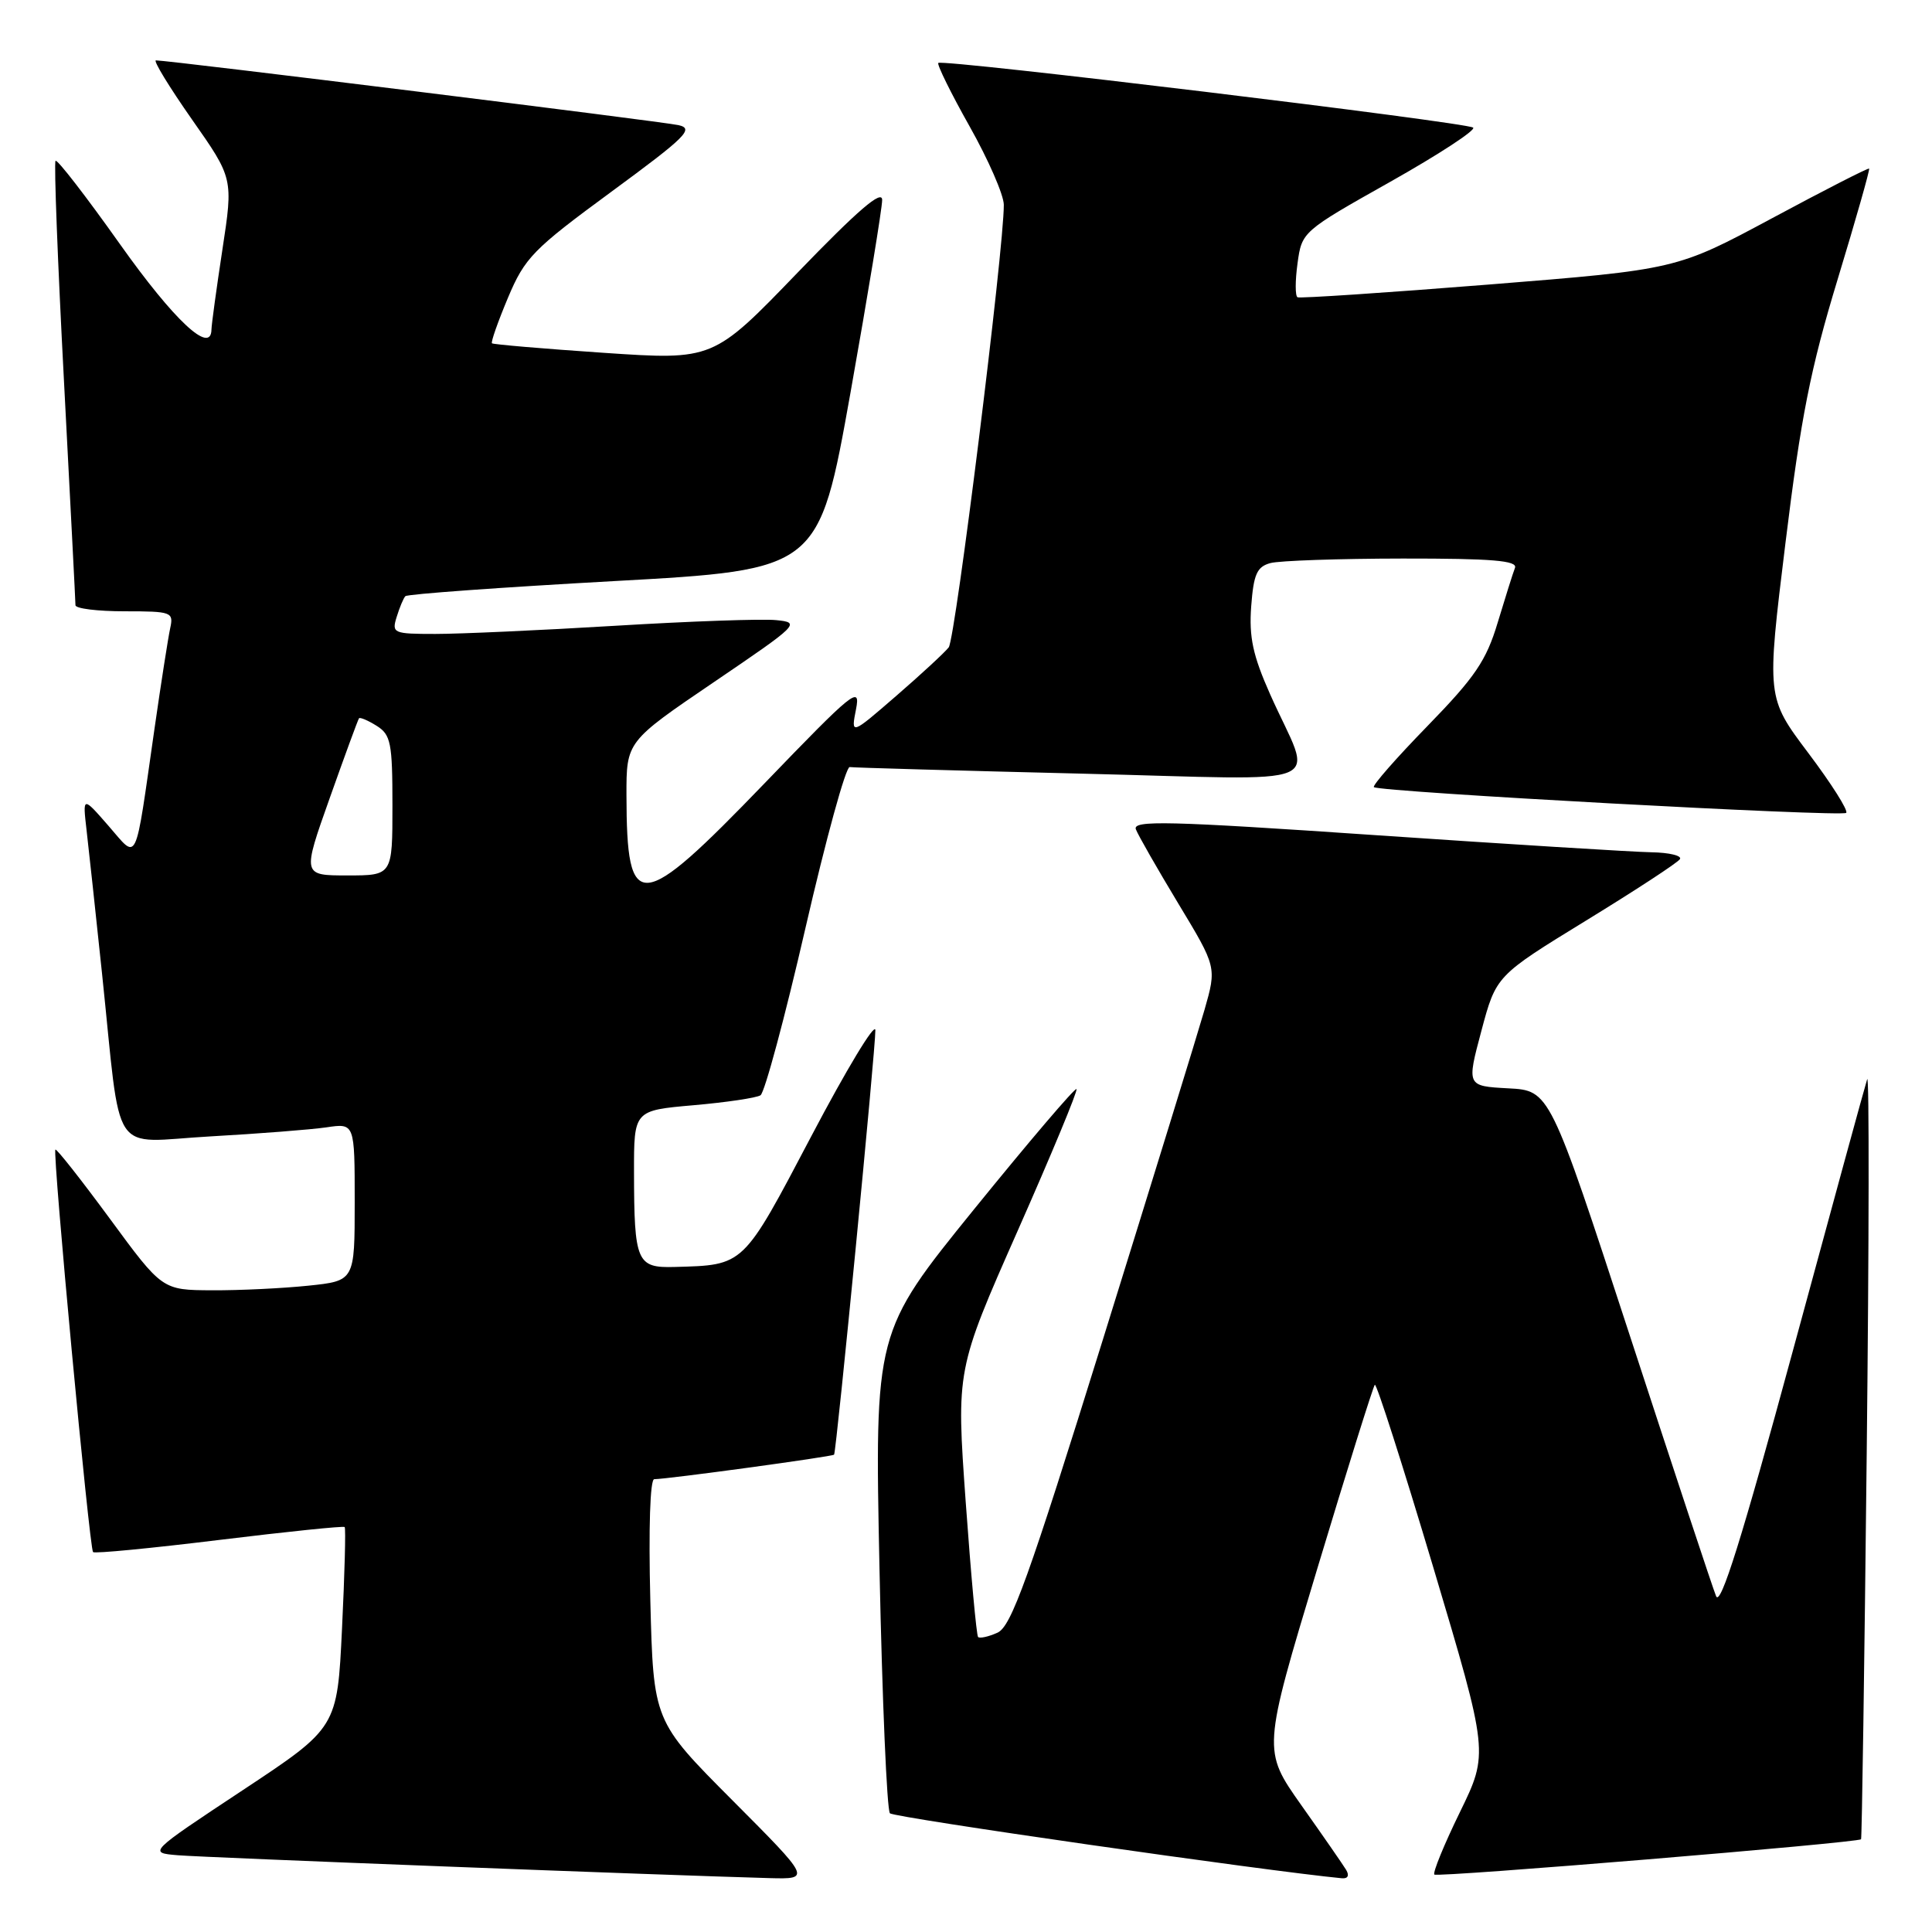 <?xml version="1.0" encoding="UTF-8" standalone="no"?>
<!DOCTYPE svg PUBLIC "-//W3C//DTD SVG 1.1//EN" "http://www.w3.org/Graphics/SVG/1.1/DTD/svg11.dtd" >
<svg xmlns="http://www.w3.org/2000/svg" xmlns:xlink="http://www.w3.org/1999/xlink" version="1.1" viewBox="0 0 256 256">
 <g >
 <path fill="currentColor"
d=" M 97.02 238.52 C 86.58 228.04 86.58 228.04 86.17 212.02 C 85.93 202.48 86.14 196.00 86.69 196.00 C 88.39 196.00 110.32 193.01 110.52 192.75 C 110.83 192.35 116.04 138.73 115.99 136.50 C 115.96 135.40 112.16 141.70 107.53 150.50 C 98.37 167.90 98.67 167.62 89.37 167.88 C 84.37 168.02 84.03 167.23 84.01 155.32 C 84.00 147.14 84.00 147.14 91.88 146.45 C 96.22 146.07 100.22 145.48 100.77 145.13 C 101.32 144.78 104.00 134.82 106.72 123.00 C 109.44 111.17 112.08 101.56 112.59 101.64 C 113.09 101.72 126.90 102.11 143.27 102.51 C 177.29 103.33 173.96 104.73 168.30 92.00 C 166.01 86.85 165.49 84.43 165.79 80.34 C 166.11 76.08 166.55 75.09 168.34 74.61 C 169.53 74.29 177.41 74.02 185.86 74.01 C 197.74 74.00 201.11 74.28 200.74 75.25 C 200.47 75.94 199.45 79.20 198.45 82.50 C 196.94 87.54 195.45 89.73 189.13 96.22 C 184.99 100.47 181.81 104.10 182.05 104.30 C 182.84 104.94 244.06 108.27 244.63 107.71 C 244.93 107.41 242.67 103.84 239.62 99.79 C 234.07 92.42 234.07 92.42 236.58 71.97 C 238.62 55.31 239.90 48.84 243.49 37.04 C 245.91 29.08 247.79 22.46 247.67 22.34 C 247.55 22.22 241.76 25.18 234.80 28.92 C 222.15 35.71 222.15 35.71 197.32 37.70 C 183.67 38.79 172.24 39.55 171.93 39.39 C 171.61 39.23 171.61 37.21 171.93 34.89 C 172.50 30.71 172.56 30.65 184.20 24.10 C 190.64 20.47 195.59 17.24 195.20 16.91 C 194.36 16.21 124.87 7.80 124.33 8.34 C 124.13 8.54 125.99 12.33 128.48 16.75 C 130.97 21.17 133.01 25.85 133.01 27.14 C 133.04 32.91 126.60 84.63 125.71 85.78 C 125.16 86.48 122.02 89.38 118.73 92.23 C 112.75 97.41 112.75 97.41 113.43 93.96 C 114.05 90.78 113.06 91.59 101.31 103.79 C 84.69 121.03 83.04 121.17 83.01 105.38 C 83.00 98.26 83.00 98.26 94.60 90.38 C 105.87 82.73 106.11 82.49 102.85 82.17 C 101.01 81.98 91.40 82.32 81.50 82.92 C 71.60 83.52 60.88 84.00 57.68 84.00 C 52.11 84.00 51.89 83.90 52.56 81.75 C 52.94 80.51 53.45 79.28 53.71 79.00 C 53.96 78.72 66.39 77.83 81.33 77.00 C 108.50 75.50 108.50 75.50 112.70 52.00 C 115.00 39.07 116.89 27.60 116.89 26.50 C 116.90 25.07 113.68 27.84 105.70 36.11 C 94.50 47.73 94.50 47.73 80.00 46.75 C 72.03 46.21 65.36 45.64 65.19 45.49 C 65.02 45.34 65.98 42.62 67.31 39.45 C 69.55 34.13 70.63 33.03 81.02 25.40 C 90.93 18.12 92.01 17.05 89.90 16.58 C 87.76 16.10 22.38 8.00 20.66 8.00 C 20.27 8.00 22.42 11.52 25.43 15.82 C 30.91 23.63 30.91 23.63 29.47 33.07 C 28.68 38.25 28.03 43.02 28.02 43.66 C 27.97 47.04 23.09 42.50 15.88 32.33 C 11.42 26.04 7.59 21.08 7.36 21.31 C 7.14 21.53 7.64 34.69 8.48 50.55 C 9.31 66.41 10.00 79.75 10.00 80.19 C 10.00 80.64 12.93 81.00 16.52 81.00 C 22.76 81.00 23.02 81.10 22.55 83.25 C 22.28 84.49 21.35 90.45 20.48 96.50 C 17.81 115.08 18.34 113.97 14.36 109.41 C 10.95 105.50 10.95 105.50 11.47 110.00 C 11.76 112.47 12.68 121.03 13.52 129.00 C 16.14 153.95 14.40 151.33 27.86 150.58 C 34.26 150.22 41.19 149.68 43.25 149.38 C 47.00 148.82 47.00 148.82 47.00 159.27 C 47.00 169.72 47.00 169.72 40.85 170.36 C 37.47 170.71 31.74 170.99 28.10 170.97 C 21.50 170.94 21.50 170.94 14.56 161.49 C 10.74 156.30 7.49 152.17 7.34 152.33 C 6.94 152.73 11.85 205.18 12.33 205.66 C 12.54 205.88 20.07 205.15 29.05 204.05 C 38.04 202.95 45.52 202.18 45.67 202.34 C 45.83 202.49 45.67 208.54 45.32 215.77 C 44.69 228.92 44.69 228.92 32.16 237.21 C 19.63 245.50 19.63 245.50 23.57 245.83 C 27.12 246.13 88.62 248.50 101.98 248.86 C 107.46 249.00 107.46 249.00 97.02 238.52 Z  M 178.36 247.75 C 177.94 247.06 175.28 243.22 172.44 239.21 C 167.29 231.92 167.29 231.92 174.53 207.91 C 178.51 194.70 181.95 183.72 182.17 183.49 C 182.39 183.27 185.88 194.16 189.92 207.69 C 197.26 232.30 197.26 232.30 193.44 240.13 C 191.34 244.43 189.82 248.15 190.06 248.39 C 190.47 248.79 246.17 244.18 246.60 243.71 C 246.71 243.60 247.05 220.55 247.35 192.50 C 247.66 164.45 247.69 142.18 247.41 143.00 C 247.14 143.82 242.71 160.03 237.56 179.00 C 230.80 203.89 227.97 212.94 227.39 211.50 C 226.94 210.40 221.81 194.88 215.97 177.00 C 205.35 144.50 205.35 144.50 199.85 144.21 C 194.34 143.91 194.34 143.91 196.29 136.60 C 198.24 129.29 198.24 129.29 210.16 121.98 C 216.72 117.96 222.32 114.30 222.60 113.84 C 222.89 113.38 221.18 112.97 218.81 112.93 C 216.44 112.89 199.98 111.87 182.23 110.66 C 154.71 108.78 150.04 108.67 150.51 109.89 C 150.81 110.68 153.35 115.11 156.14 119.74 C 161.22 128.15 161.22 128.15 159.60 133.82 C 158.70 136.95 152.65 156.57 146.16 177.43 C 136.25 209.28 134.00 215.52 132.17 216.34 C 130.97 216.88 129.81 217.13 129.60 216.91 C 129.39 216.68 128.65 208.62 127.96 199.00 C 126.71 181.50 126.71 181.50 134.85 163.08 C 139.33 152.95 142.84 144.50 142.64 144.31 C 142.44 144.11 136.34 151.27 129.08 160.22 C 115.89 176.50 115.89 176.50 116.54 208.00 C 116.90 225.32 117.52 239.85 117.92 240.27 C 118.45 240.84 167.69 247.91 177.81 248.88 C 178.61 248.95 178.82 248.51 178.36 247.75 Z  M 43.69 105.75 C 45.69 100.11 47.43 95.36 47.57 95.18 C 47.70 95.01 48.75 95.45 49.90 96.17 C 51.79 97.35 52.00 98.42 52.00 106.74 C 52.00 116.00 52.00 116.00 46.03 116.00 C 40.05 116.00 40.05 116.00 43.69 105.75 Z "/>
</g>
</svg>